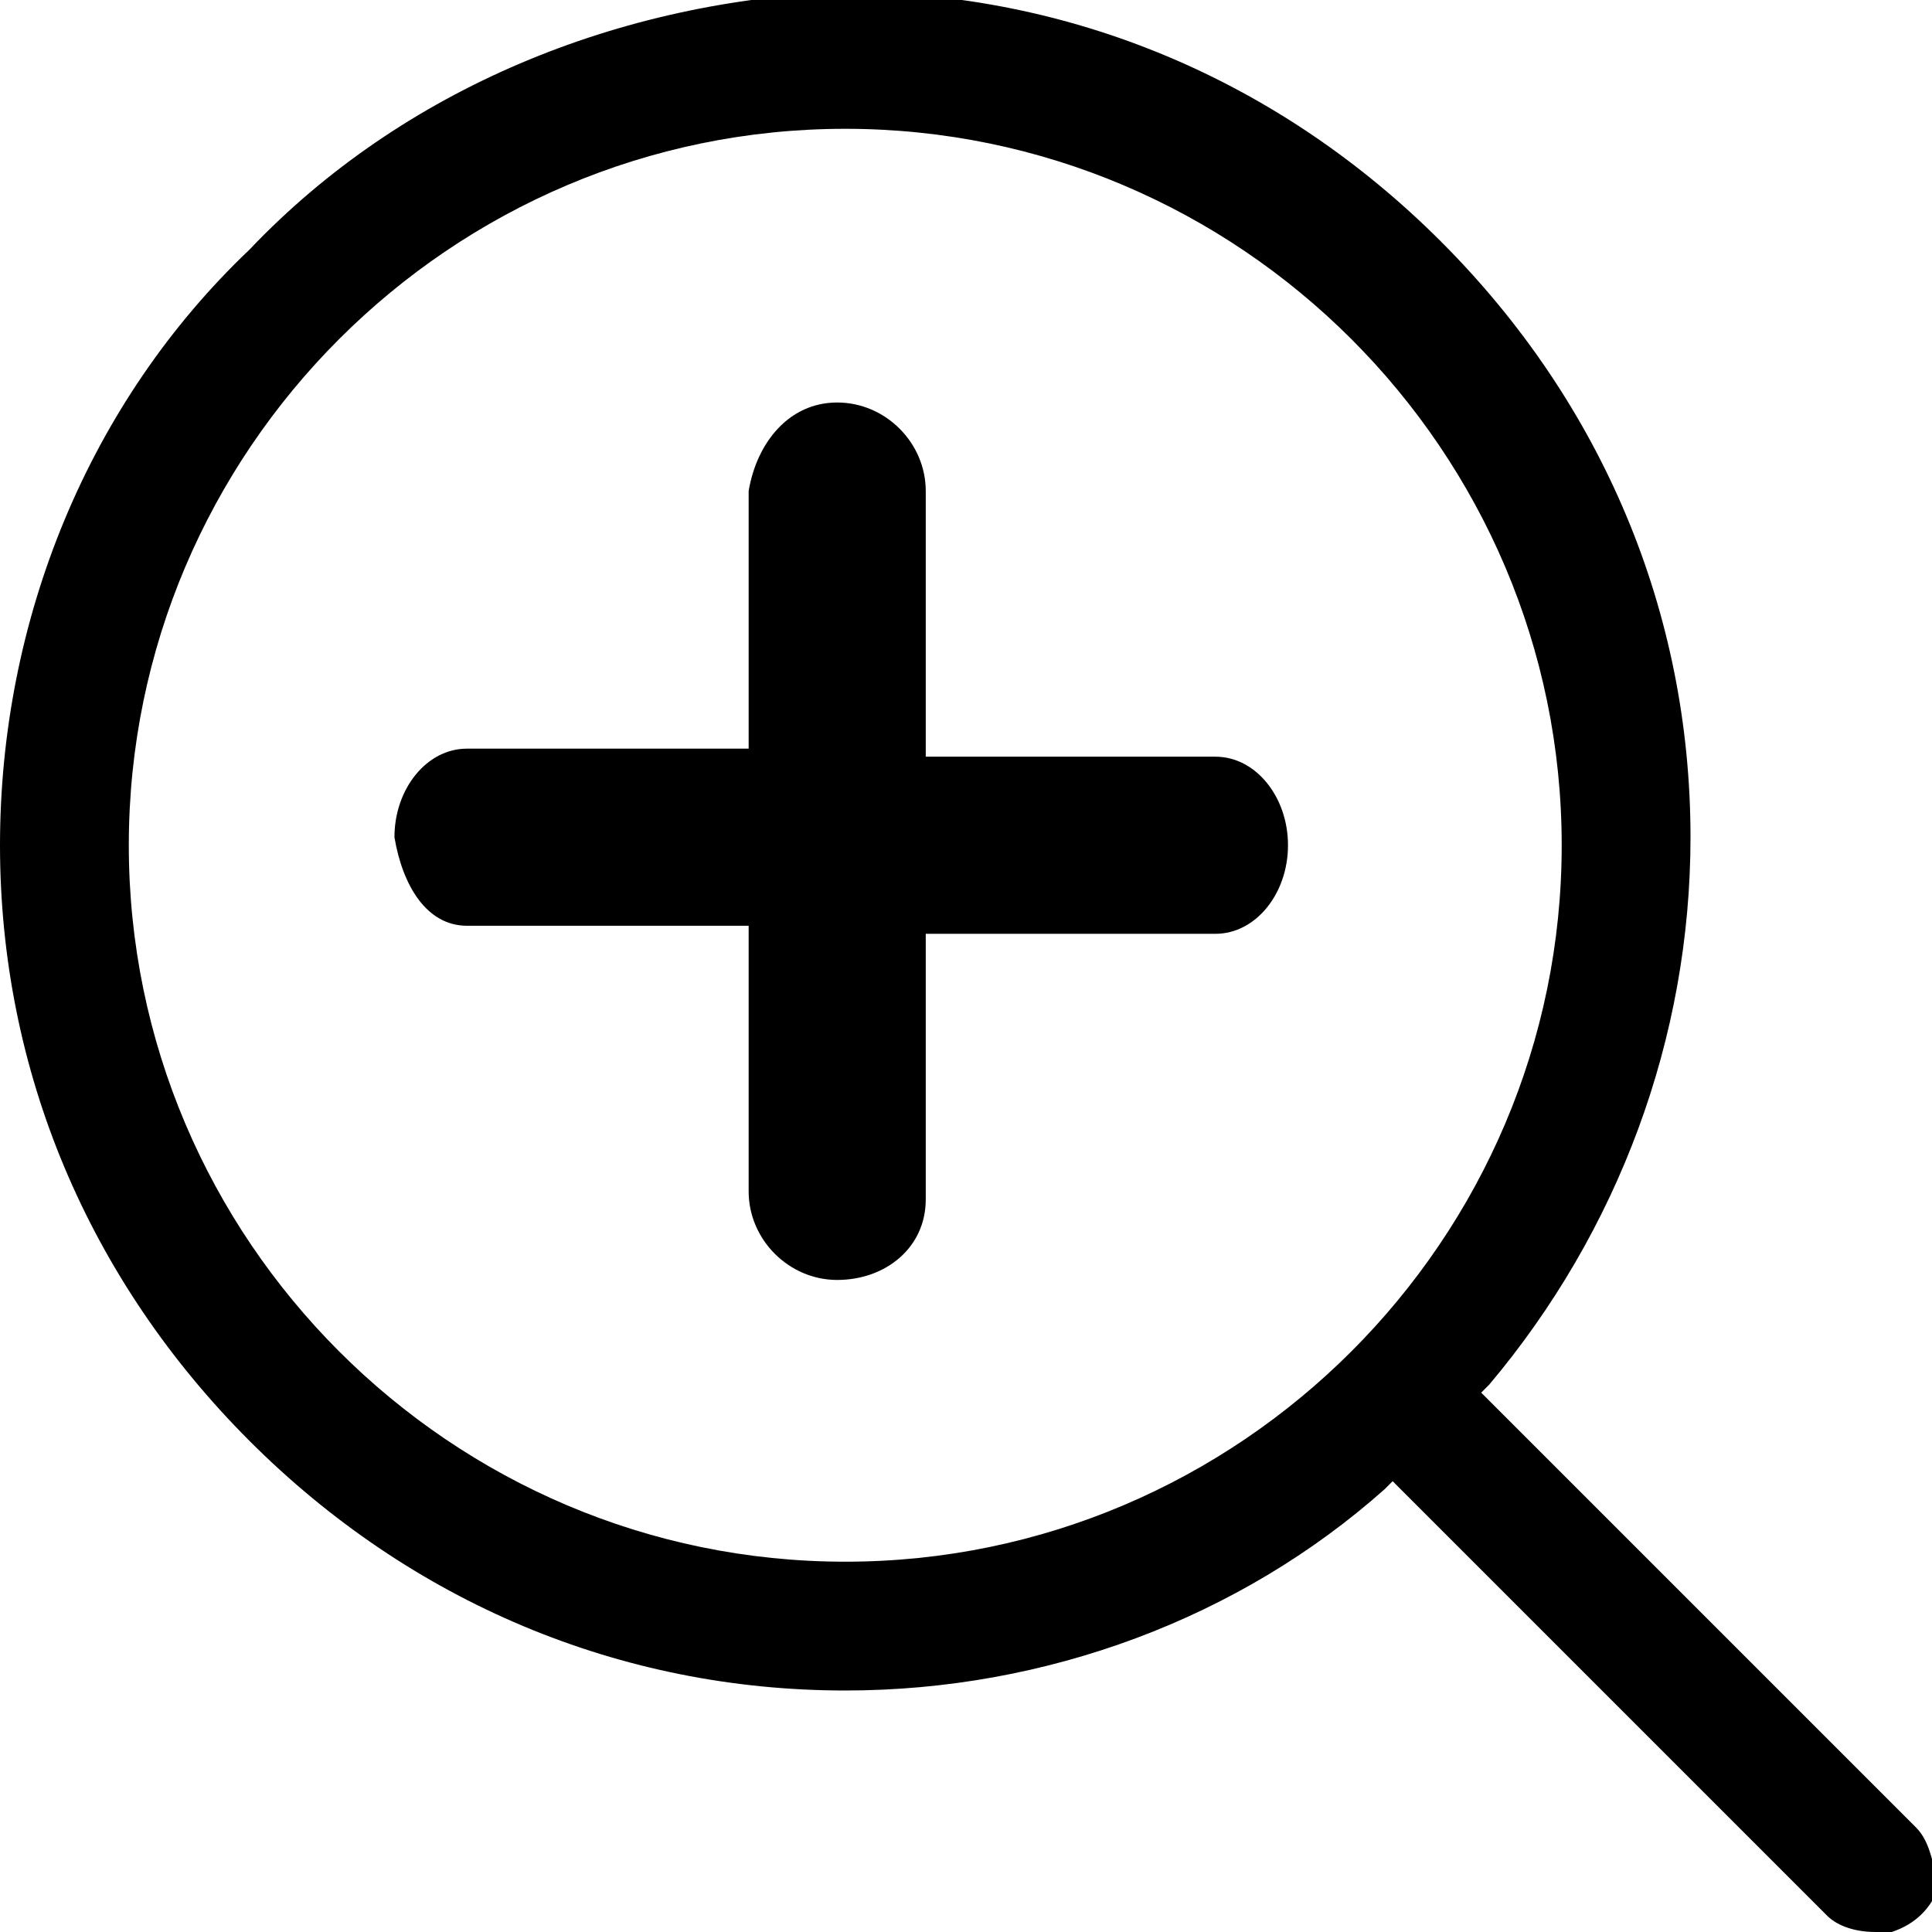 <?xml version="1.0" encoding="utf-8"?>
<!-- Generator: Adobe Illustrator 22.0.0, SVG Export Plug-In . SVG Version: 6.00 Build 0)  -->
<svg version="1.1" id="图层_1" xmlns="http://www.w3.org/2000/svg" xmlns:xlink="http://www.w3.org/1999/xlink" x="0px" y="0px"
	 viewBox="0 0 24 24" enable-background="new 0 0 24 24" xml:space="preserve">
<path d="M10.4,15.9c-0.6,0-1.1-0.5-1.1-1.1v-3.3l-3.5,0c-0.5,0-0.8-0.5-0.9-1.1c0-0.6,0.4-1.1,0.9-1.1h3.5V6.1C9.4,5.5,9.8,5,10.4,5
	c0.6,0,1.1,0.5,1.1,1.1v3.3h3.6c0.5,0,0.9,0.5,0.9,1.1c0,0.6-0.4,1.1-0.9,1.1h-3.6v3.3C11.5,15.5,11,15.9,10.4,15.9z"/>
<path d="M10.5,19.3"/>
<path d="M23.8,22.7l-5.4-5.4l0.1-0.1c1.6-1.9,2.5-4.3,2.5-6.8c0-2.8-1.1-5.4-3.1-7.4c-2-2-4.6-3.1-7.4-3.1C7.7,0,5,1.1,3.1,3.1
	C1.1,5,0,7.7,0,10.5c0,2.8,1.1,5.4,3.1,7.4c2,2,4.6,3.1,7.4,3.1l0,0c2.5,0,4.9-0.9,6.7-2.5l0.1-0.1l5.4,5.4c0.1,0.1,0.3,0.2,0.6,0.2
	c0.1,0,0.1,0,0.2,0c0.3-0.1,0.5-0.3,0.6-0.6C24,23.2,24,22.9,23.8,22.7z M10.5,19.4c-4.9,0-8.9-4-8.9-8.9c0-4.9,4-8.9,8.9-8.9
	c4.9,0,8.9,4,8.9,8.9C19.4,15.4,15.4,19.4,10.5,19.4z"/>
</svg>

